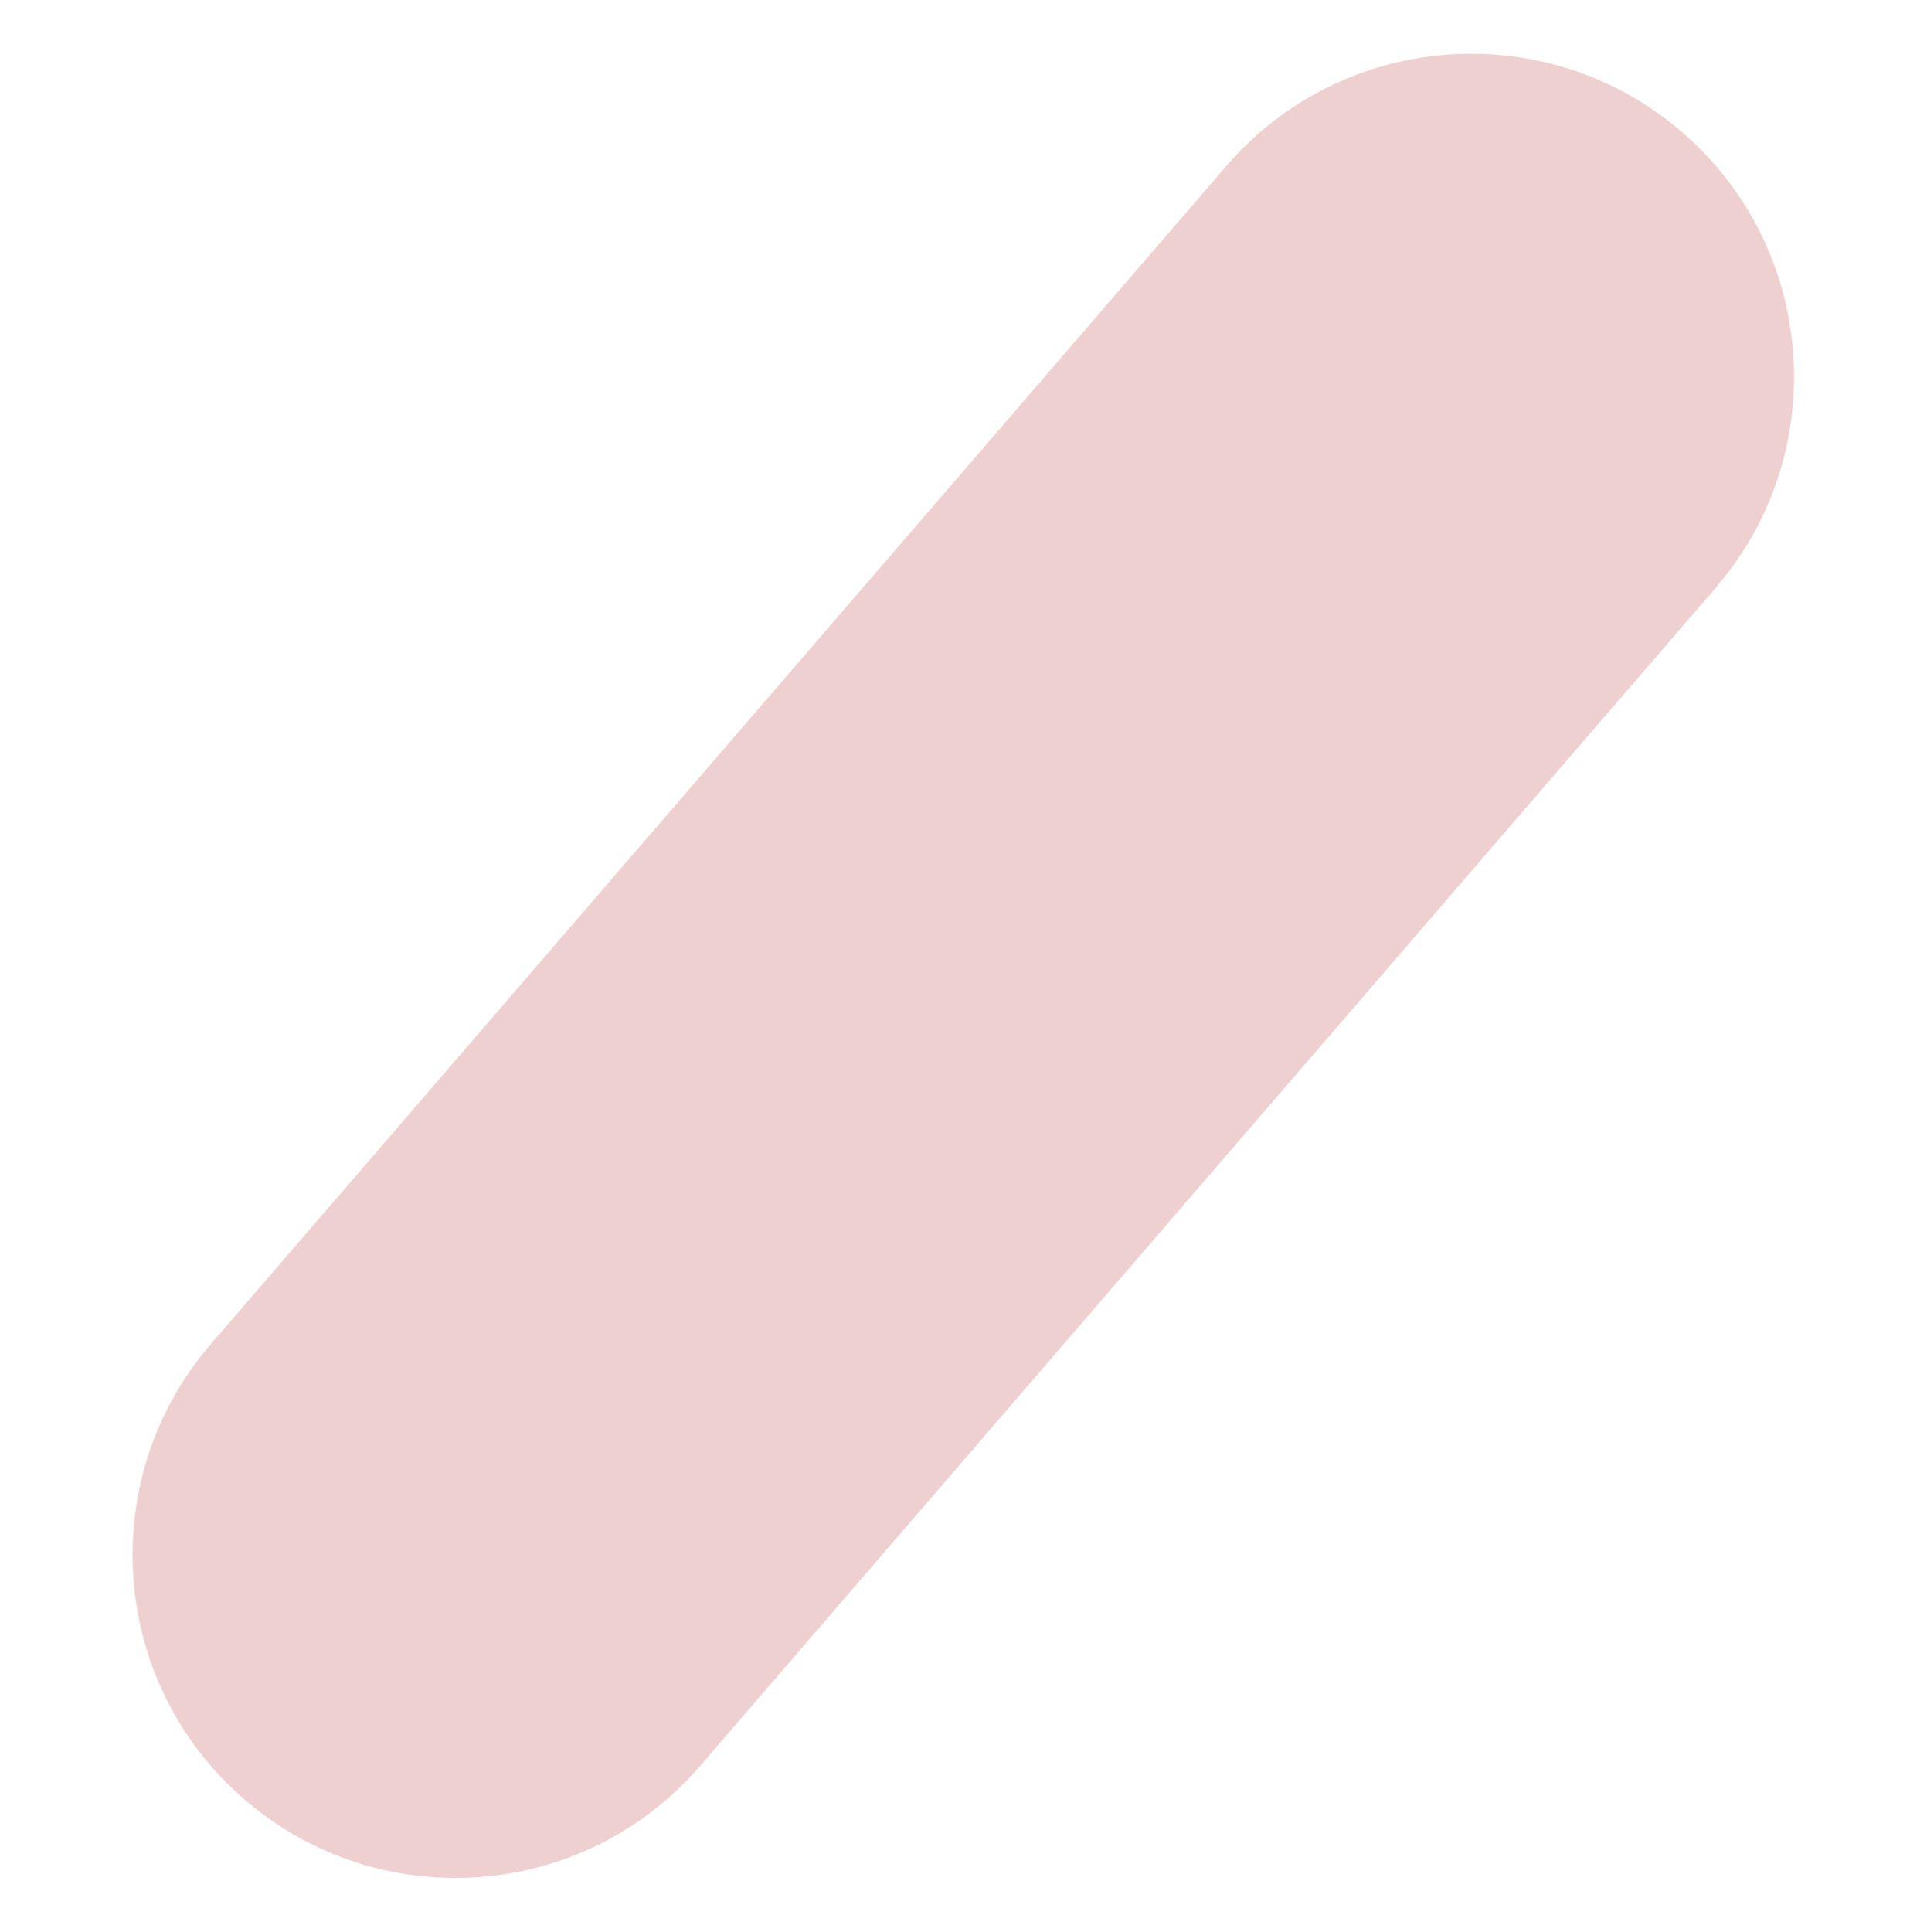 <svg width="2494" height="2500" viewBox="0 0 2494 2500" fill="none" xmlns="http://www.w3.org/2000/svg">
<g opacity="0.25">
<rect x="272.947" y="1739.17" width="2013" height="836" transform="rotate(-49.233 272.947 1739.17)" fill="#BF4342"/>
<path d="M2176.93 170.947C2351.77 321.691 2371.31 585.632 2220.56 760.475C2069.82 935.319 1805.88 954.855 1631.04 804.11C1456.19 653.366 1436.66 389.425 1587.4 214.582C1738.15 39.739 2002.09 20.203 2176.93 170.947Z" fill="#BF4342"/>
<path d="M862.475 1695.54C1037.32 1846.28 1056.85 2110.22 906.11 2285.07C755.366 2459.91 491.425 2479.45 316.582 2328.7C141.738 2177.96 122.202 1914.02 272.947 1739.17C423.691 1564.33 687.632 1544.79 862.475 1695.54Z" fill="#BF4342"/>
</g>
</svg>
